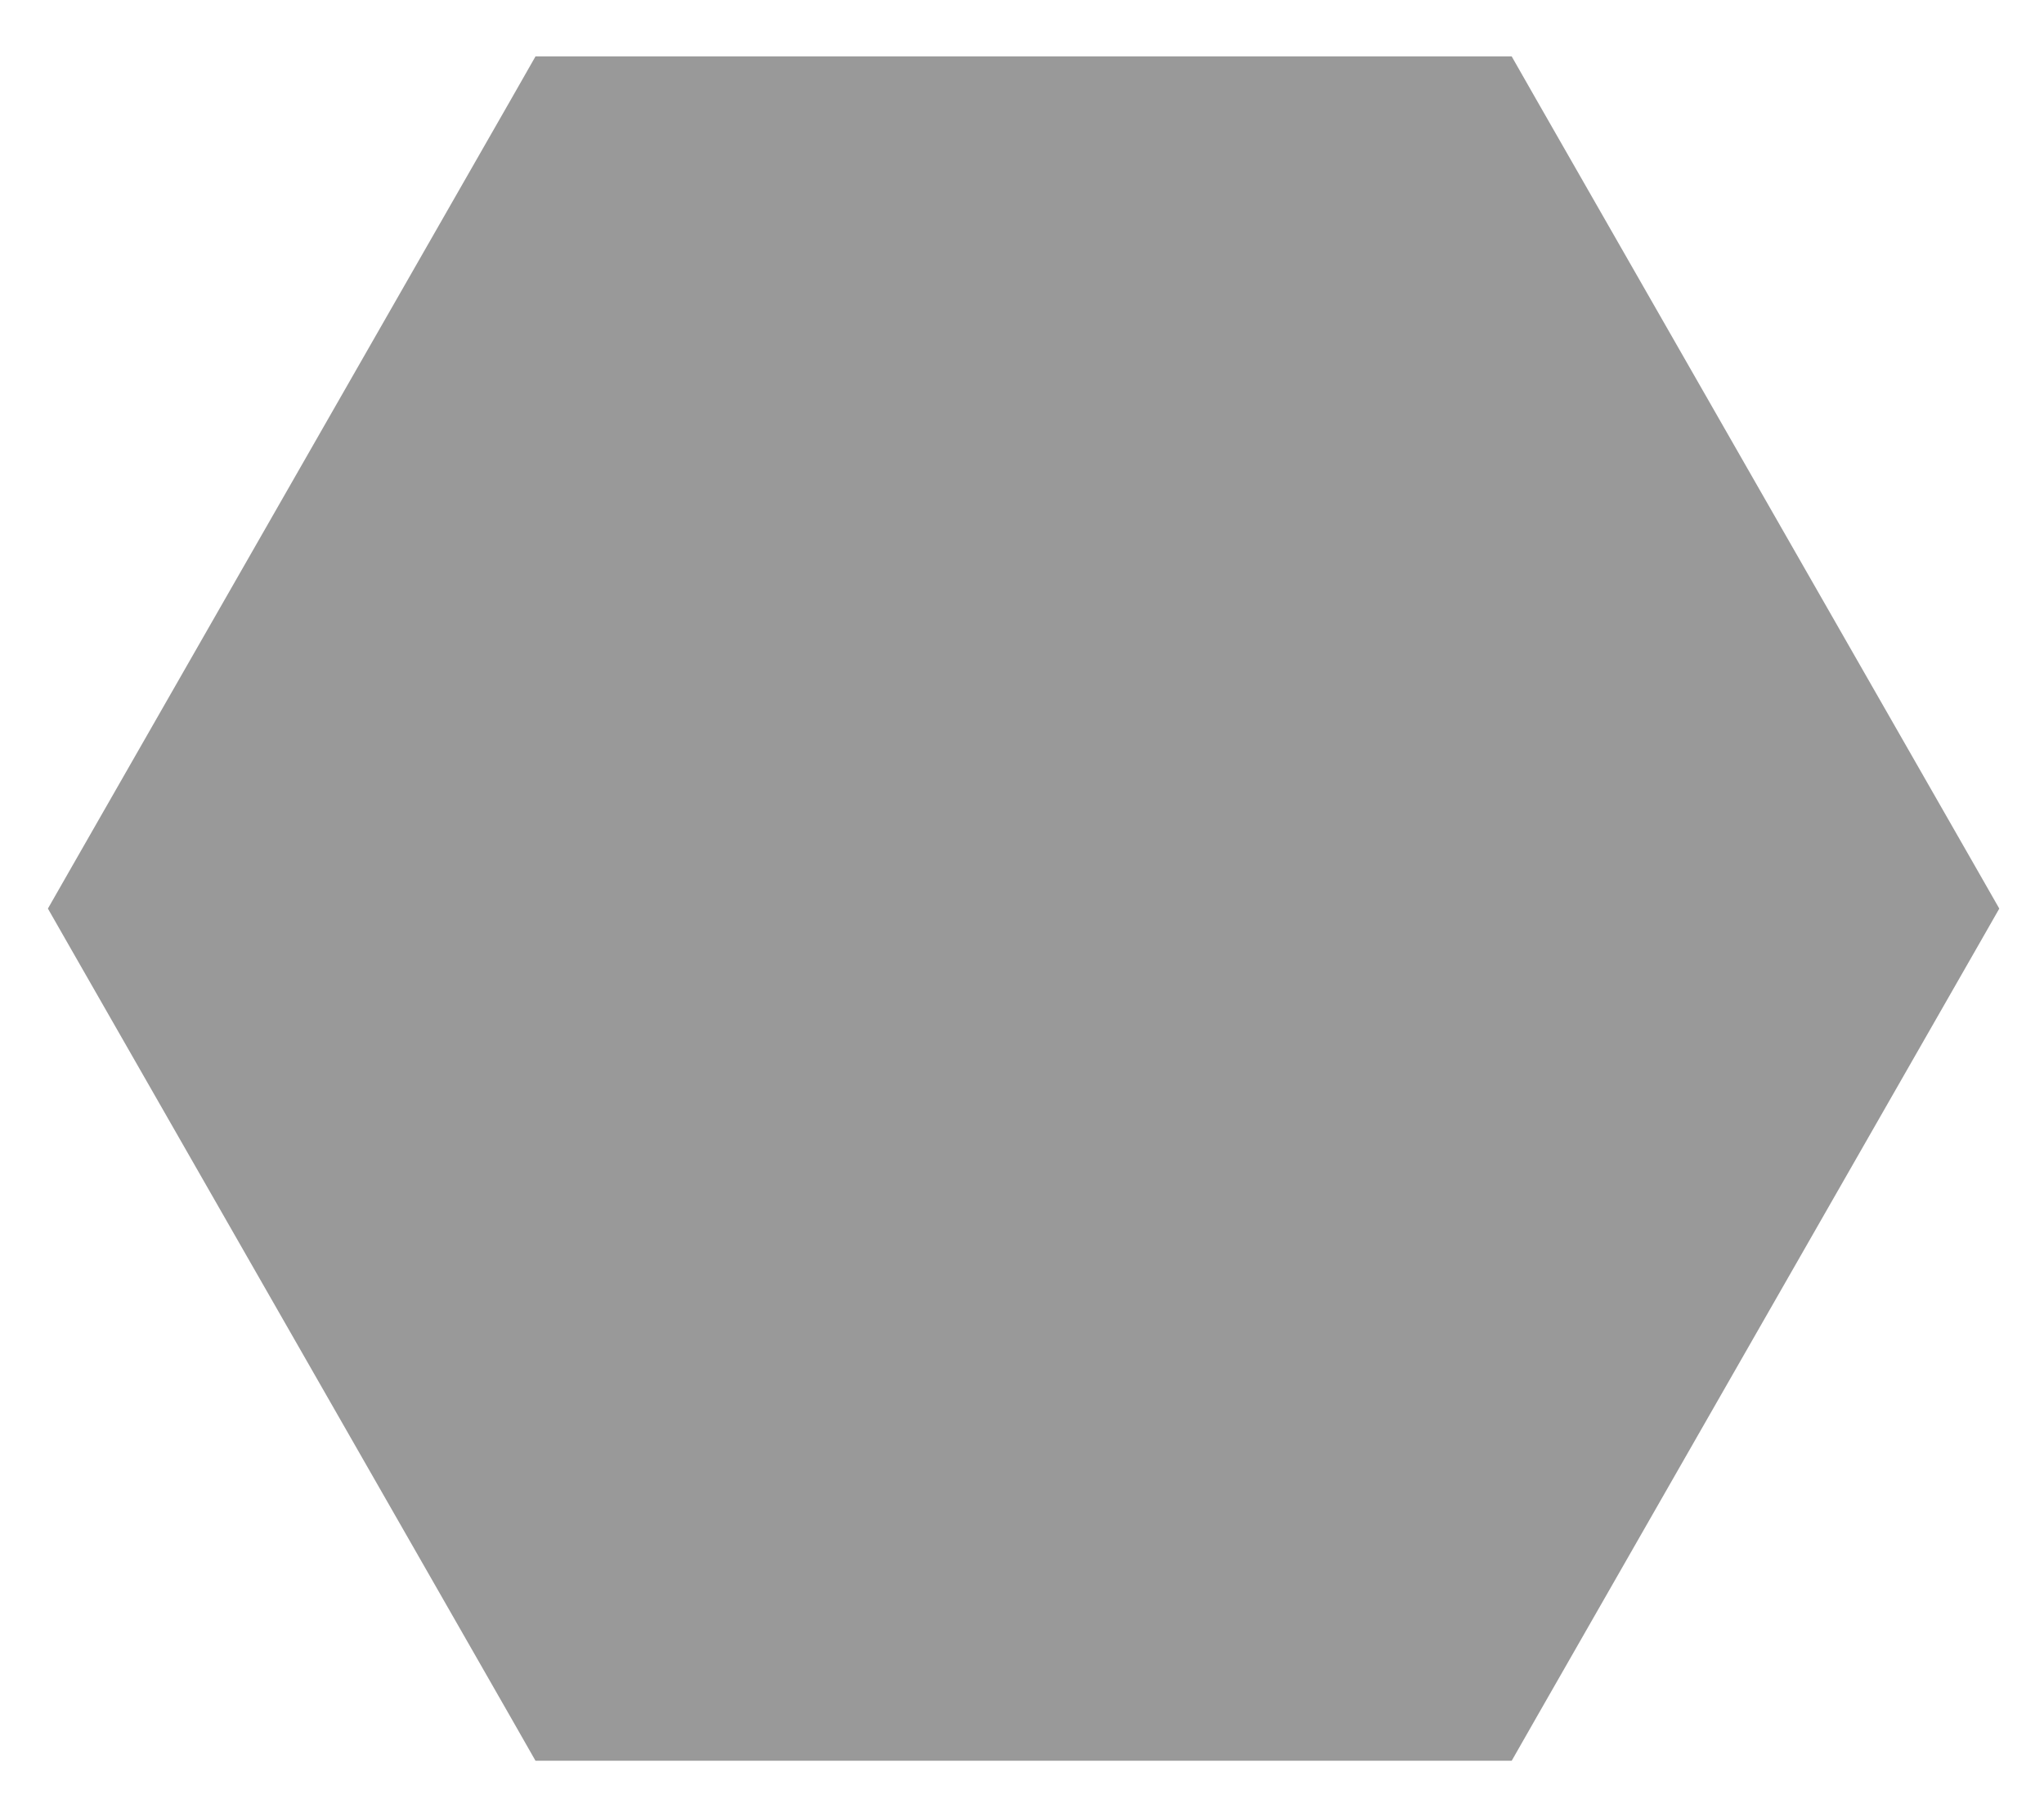 <svg xmlns="http://www.w3.org/2000/svg" viewBox="0 0 576 512"><!--! Font Awesome Pro 7.0.0 by @fontawesome - https://fontawesome.com License - https://fontawesome.com/license (Commercial License) Copyright 2025 Fonticons, Inc. --><path opacity=".4" fill="currentColor" d="M20.3 244.1l-6.8 11.9 6.8 11.9 123.7 216.1 6.9 12.1 275.1 0 6.9-12.1 123.7-216.1 6.8-11.9-6.8-11.9-123.7-216.1-6.9-12.1-275.1 0-6.9 12.1-123.7 216.1z"/><path fill="currentColor" d=""/></svg>